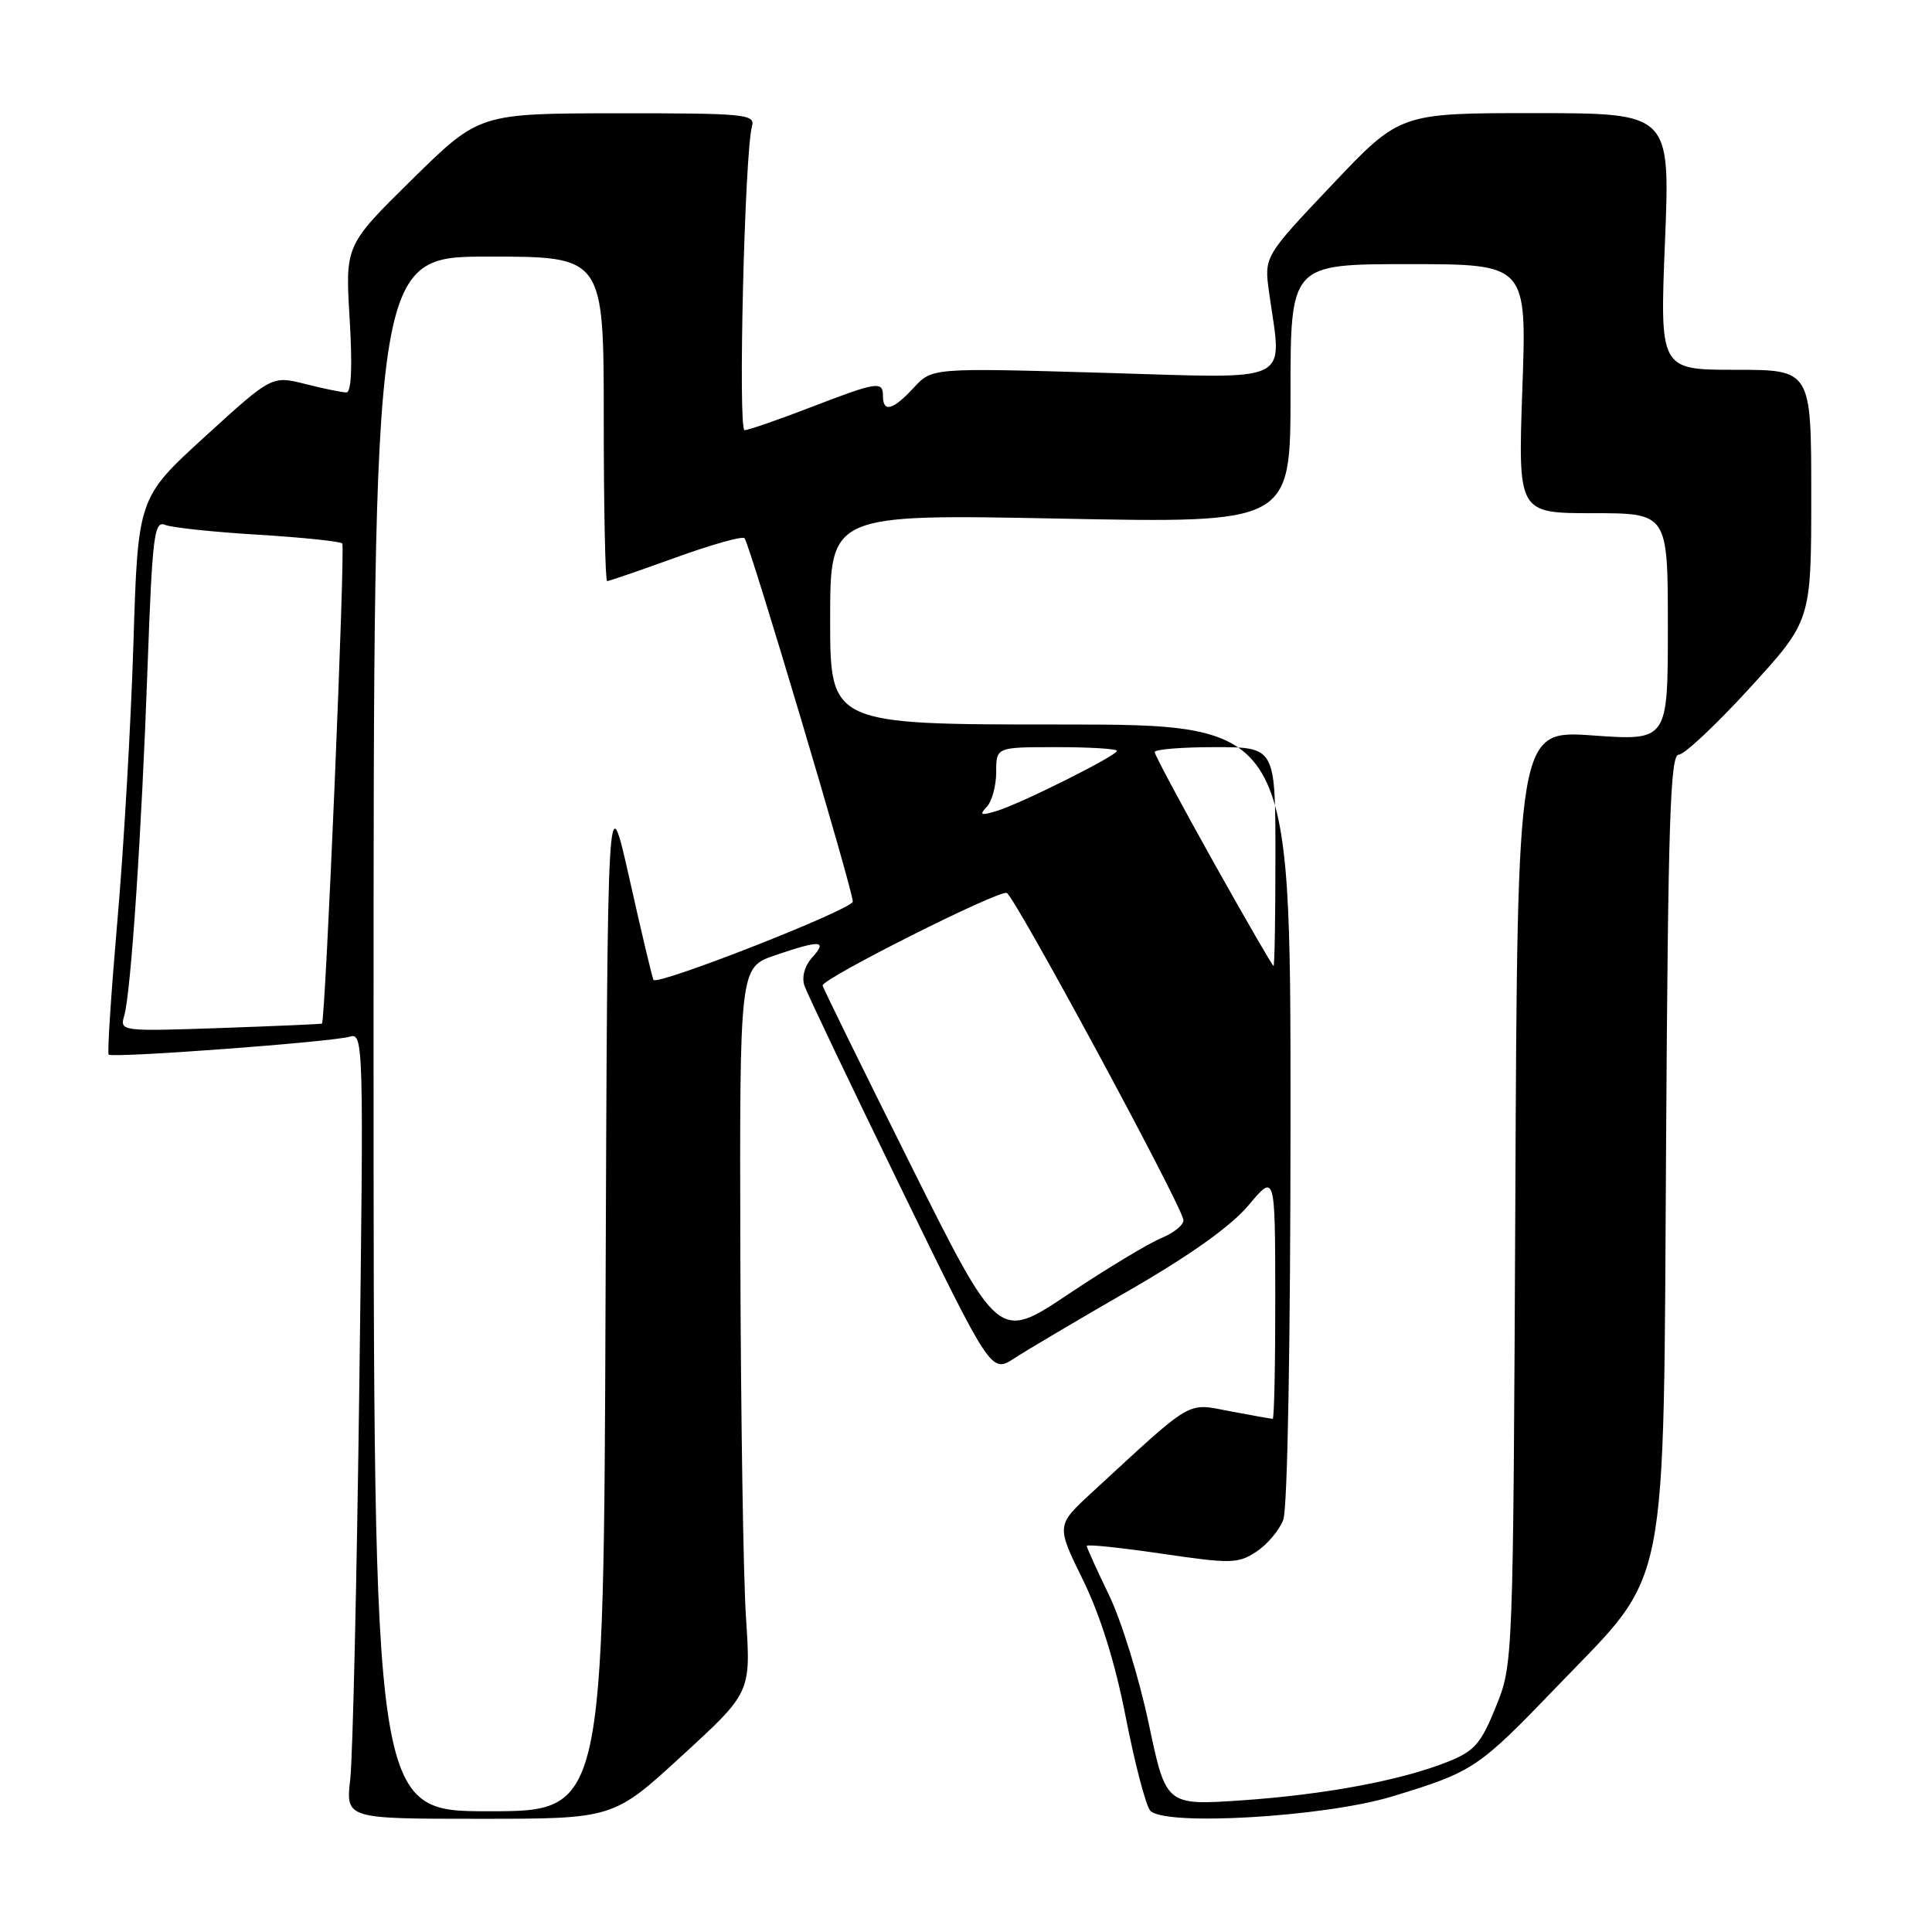 <?xml version="1.0" encoding="UTF-8" standalone="no"?>
<!DOCTYPE svg PUBLIC "-//W3C//DTD SVG 1.1//EN" "http://www.w3.org/Graphics/SVG/1.1/DTD/svg11.dtd" >
<svg xmlns="http://www.w3.org/2000/svg" xmlns:xlink="http://www.w3.org/1999/xlink" version="1.1" viewBox="0 0 256 256">
 <g >
 <path fill="currentColor"
d=" M 90.38 232.63 C 99.50 224.27 99.50 224.27 98.85 214.38 C 98.49 208.95 98.16 187.33 98.10 166.34 C 98.00 128.19 98.00 128.19 102.68 126.59 C 108.72 124.53 109.69 124.58 107.63 126.86 C 106.62 127.97 106.21 129.46 106.59 130.61 C 106.95 131.65 112.66 143.63 119.29 157.24 C 131.34 181.98 131.34 181.98 134.42 179.97 C 136.11 178.87 142.99 174.80 149.71 170.93 C 157.70 166.33 163.14 162.45 165.44 159.70 C 168.96 155.50 168.96 155.50 168.98 171.75 C 168.99 180.69 168.84 188.00 168.64 188.00 C 168.44 188.00 165.90 187.55 163.01 187.00 C 157.15 185.89 158.29 185.22 144.73 197.72 C 139.95 202.12 139.95 202.12 143.48 209.31 C 145.79 214.01 147.76 220.30 149.16 227.50 C 150.34 233.55 151.79 239.12 152.39 239.89 C 154.05 242.02 175.48 240.78 184.50 238.03 C 195.26 234.75 195.84 234.36 206.35 223.43 C 221.30 207.90 220.39 212.44 220.77 150.75 C 221.03 108.99 221.32 100.00 222.43 100.00 C 223.18 100.00 227.43 96.00 231.89 91.12 C 240.00 82.24 240.00 82.24 240.00 65.62 C 240.00 49.00 240.00 49.00 229.96 49.00 C 219.93 49.00 219.93 49.00 220.62 32.00 C 221.31 15.00 221.31 15.00 203.40 14.99 C 185.50 14.98 185.50 14.98 176.50 24.49 C 167.50 33.99 167.50 33.99 168.16 38.75 C 169.88 51.08 171.82 50.14 146.25 49.40 C 123.50 48.74 123.50 48.74 121.08 51.37 C 118.34 54.34 117.00 54.71 117.00 52.50 C 117.00 50.45 116.26 50.56 107.34 54.00 C 103.05 55.65 99.15 57.00 98.66 57.00 C 97.77 57.00 98.67 20.17 99.64 16.75 C 100.10 15.13 98.79 15.00 81.82 15.01 C 63.50 15.03 63.50 15.03 54.62 23.76 C 45.74 32.50 45.74 32.50 46.33 42.25 C 46.71 48.57 46.56 52.00 45.90 52.00 C 45.34 52.00 42.89 51.50 40.45 50.88 C 36.02 49.77 36.02 49.77 27.15 57.86 C 18.28 65.96 18.28 65.96 17.68 85.23 C 17.35 95.83 16.40 112.35 15.56 121.94 C 14.73 131.53 14.20 139.54 14.40 139.74 C 14.90 140.23 44.04 138.07 46.36 137.36 C 48.16 136.81 48.20 138.27 47.61 183.65 C 47.28 209.42 46.74 232.86 46.41 235.75 C 45.81 241.00 45.81 241.00 63.54 241.00 C 81.27 241.00 81.27 241.00 90.38 232.63 Z  M 49.50 137.00 C 49.50 34.00 49.50 34.00 64.75 34.00 C 80.00 34.00 80.00 34.00 80.00 55.50 C 80.00 67.33 80.20 77.00 80.45 77.00 C 80.69 77.00 84.77 75.60 89.50 73.89 C 94.23 72.17 98.35 71.02 98.65 71.31 C 99.31 71.98 113.00 117.90 113.00 119.46 C 113.00 120.48 87.18 130.62 86.59 129.84 C 86.45 129.65 85.02 123.65 83.42 116.50 C 80.50 103.50 80.50 103.50 80.24 171.75 C 79.99 240.00 79.99 240.00 64.74 240.00 C 49.50 240.00 49.50 240.00 49.50 137.00 Z  M 152.21 228.37 C 150.95 222.39 148.59 214.74 146.96 211.38 C 145.33 208.01 144.00 205.07 144.00 204.84 C 144.00 204.60 148.47 205.07 153.93 205.87 C 163.10 207.22 164.05 207.20 166.47 205.61 C 167.91 204.67 169.52 202.76 170.04 201.38 C 170.61 199.90 171.00 177.70 171.00 147.43 C 171.00 96.00 171.00 96.00 140.50 96.00 C 110.00 96.00 110.00 96.00 110.00 82.06 C 110.00 68.12 110.00 68.12 140.50 68.72 C 171.00 69.32 171.00 69.32 171.00 52.16 C 171.00 35.00 171.00 35.00 186.65 35.00 C 202.31 35.00 202.31 35.00 201.72 51.50 C 201.14 68.00 201.14 68.00 211.07 68.00 C 221.00 68.00 221.00 68.00 221.00 83.08 C 221.00 98.16 221.00 98.16 211.04 97.45 C 201.07 96.75 201.07 96.75 200.79 158.62 C 200.50 220.45 200.50 220.50 198.21 226.16 C 196.24 231.04 195.37 232.04 191.85 233.44 C 185.68 235.91 175.57 237.80 164.48 238.56 C 154.50 239.23 154.50 239.23 152.21 228.37 Z  M 120.66 154.33 C 114.25 141.49 109.00 130.81 109.00 130.58 C 109.00 129.64 132.33 117.91 133.40 118.32 C 134.43 118.72 156.03 158.67 156.80 161.58 C 156.96 162.21 155.66 163.31 153.91 164.04 C 152.16 164.76 146.59 168.13 141.52 171.51 C 132.31 177.67 132.31 177.67 120.66 154.33 Z  M 16.46 134.59 C 17.35 131.54 18.77 110.35 19.56 88.19 C 20.19 70.95 20.43 68.96 21.88 69.55 C 22.77 69.91 28.30 70.50 34.17 70.85 C 40.03 71.21 45.07 71.73 45.35 72.01 C 45.78 72.45 43.13 135.26 42.66 135.63 C 42.57 135.70 36.50 135.96 29.18 136.22 C 16.03 136.67 15.86 136.65 16.46 134.59 Z  M 160.75 114.15 C 156.49 106.53 153.00 100.01 153.00 99.65 C 153.00 99.29 156.60 99.00 161.00 99.00 C 169.00 99.00 169.00 99.00 169.00 113.50 C 169.00 121.47 168.89 128.00 168.75 128.00 C 168.61 127.99 165.01 121.76 160.75 114.15 Z  M 130.75 106.91 C 131.44 106.19 132.00 104.11 132.00 102.30 C 132.00 99.00 132.00 99.00 140.00 99.00 C 144.40 99.00 148.00 99.22 148.00 99.49 C 148.00 100.13 135.19 106.53 132.00 107.48 C 129.96 108.09 129.73 107.99 130.75 106.91 Z "/>
</g>
</svg>